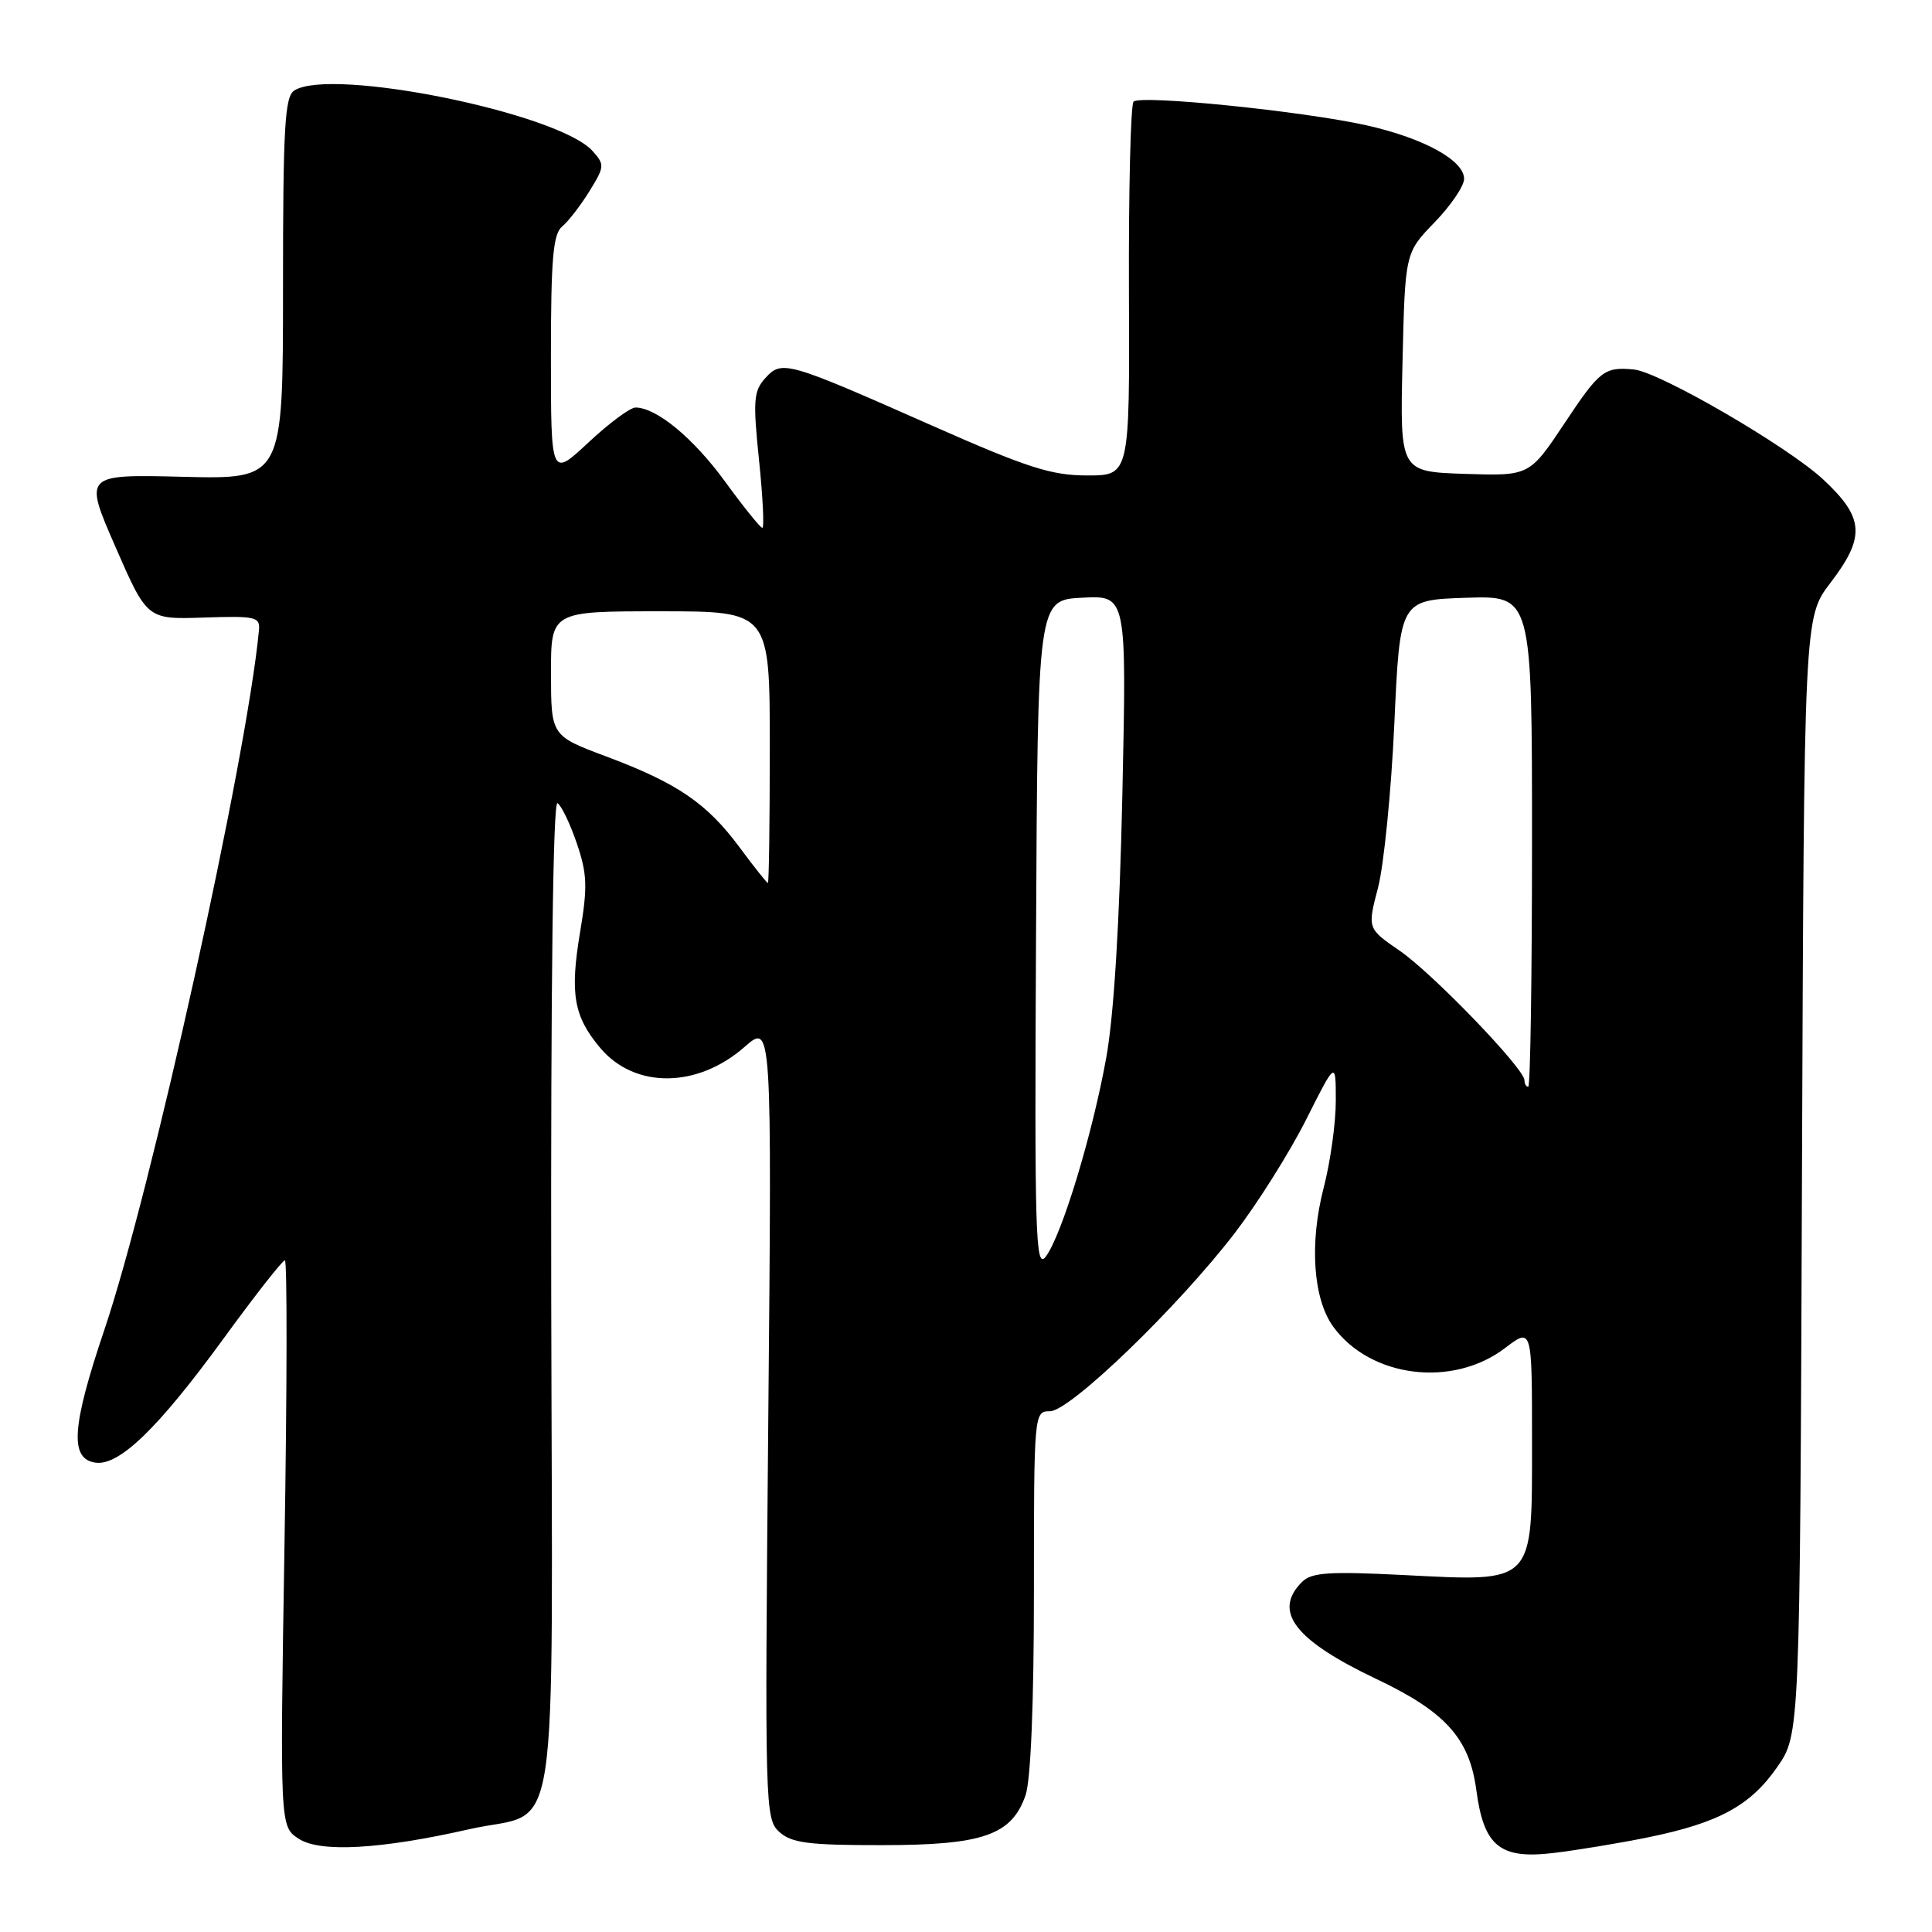 <?xml version="1.0" encoding="UTF-8" standalone="no"?>
<!DOCTYPE svg PUBLIC "-//W3C//DTD SVG 1.1//EN" "http://www.w3.org/Graphics/SVG/1.1/DTD/svg11.dtd" >
<svg xmlns="http://www.w3.org/2000/svg" xmlns:xlink="http://www.w3.org/1999/xlink" version="1.1" viewBox="0 0 256 256">
 <g >
 <path fill="currentColor"
d=" M 218.36 243.46 C 227.72 241.55 231.93 239.27 235.48 234.16 C 238.50 229.83 238.50 229.83 238.77 155.82 C 239.05 81.81 239.05 81.81 242.52 77.26 C 247.21 71.13 247.04 68.60 241.57 63.52 C 236.89 59.16 219.88 49.28 216.50 48.96 C 212.59 48.59 211.96 49.08 207.34 56.04 C 202.66 63.07 202.66 63.07 194.08 62.79 C 185.50 62.50 185.50 62.50 185.84 48.00 C 186.18 33.50 186.18 33.50 190.09 29.46 C 192.24 27.24 194.00 24.65 194.00 23.70 C 194.00 21.24 188.64 18.30 181.04 16.60 C 172.66 14.73 151.12 12.54 150.20 13.47 C 149.82 13.86 149.54 25.16 149.59 38.59 C 149.69 63.00 149.69 63.00 144.06 63.00 C 139.31 63.00 136.13 61.98 123.47 56.38 C 104.19 47.85 103.60 47.68 101.40 50.11 C 99.85 51.82 99.76 53.07 100.58 61.02 C 101.09 65.96 101.28 69.97 101.01 69.94 C 100.73 69.91 98.51 67.16 96.09 63.83 C 91.88 58.05 86.99 54.01 84.21 54.00 C 83.50 54.00 80.68 56.09 77.96 58.64 C 73.00 63.27 73.00 63.27 73.00 47.26 C 73.00 34.30 73.28 31.01 74.49 30.01 C 75.31 29.33 76.93 27.23 78.10 25.34 C 80.12 22.07 80.14 21.81 78.50 19.99 C 73.95 14.97 43.89 8.87 39.00 11.99 C 37.73 12.79 37.50 16.84 37.50 38.22 C 37.50 63.50 37.50 63.50 24.30 63.18 C 11.10 62.85 11.10 62.85 15.30 72.47 C 19.50 82.08 19.50 82.08 27.00 81.83 C 33.92 81.60 34.49 81.73 34.31 83.54 C 32.70 100.56 20.04 157.84 13.82 176.23 C 9.49 189.07 9.21 193.32 12.65 193.81 C 15.80 194.25 20.95 189.26 29.62 177.37 C 33.77 171.67 37.43 167.00 37.75 167.00 C 38.06 167.00 38.04 183.88 37.70 204.51 C 37.09 242.01 37.09 242.01 39.57 243.64 C 42.41 245.50 50.43 245.05 62.23 242.37 C 74.38 239.62 73.18 247.45 73.04 171.64 C 72.97 130.58 73.28 106.05 73.87 106.42 C 74.39 106.74 75.54 109.14 76.43 111.75 C 77.81 115.80 77.87 117.52 76.86 123.54 C 75.50 131.68 76.02 134.68 79.53 138.85 C 84.09 144.28 92.40 144.22 98.66 138.72 C 102.28 135.55 102.28 135.55 101.80 188.26 C 101.33 239.55 101.37 241.02 103.26 242.74 C 104.89 244.21 107.13 244.50 116.85 244.49 C 130.25 244.49 134.05 243.17 135.89 237.88 C 136.58 235.90 137.00 225.73 137.00 210.85 C 137.00 187.21 137.02 187.00 139.12 187.00 C 141.78 187.00 156.10 173.18 163.65 163.34 C 166.67 159.39 170.91 152.65 173.07 148.35 C 177.00 140.54 177.00 140.54 177.00 145.87 C 177.00 148.81 176.28 153.98 175.40 157.36 C 173.48 164.75 173.99 172.15 176.68 175.82 C 181.62 182.57 192.50 183.91 199.43 178.62 C 203.00 175.90 203.00 175.90 203.00 190.93 C 203.00 210.08 203.48 209.58 185.97 208.70 C 176.06 208.20 173.78 208.36 172.52 209.62 C 168.62 213.52 171.54 217.33 182.39 222.48 C 191.54 226.82 194.71 230.35 195.62 237.19 C 196.61 244.64 198.74 246.38 205.85 245.53 C 208.96 245.16 214.59 244.23 218.36 243.46 Z  M 137.28 124.00 C 137.50 79.50 137.50 79.50 143.40 79.20 C 149.29 78.89 149.29 78.89 148.72 105.20 C 148.35 122.31 147.60 134.53 146.58 140.17 C 144.73 150.41 140.68 163.72 138.56 166.52 C 137.21 168.29 137.07 163.79 137.28 124.00 Z  M 202.00 143.14 C 202.00 141.61 189.86 129.00 185.47 125.98 C 181.18 123.03 181.18 123.03 182.60 117.61 C 183.37 114.63 184.35 104.84 184.76 95.85 C 185.50 79.50 185.50 79.50 194.25 79.21 C 203.00 78.92 203.00 78.92 203.00 111.46 C 203.00 129.36 202.78 144.00 202.50 144.00 C 202.22 144.00 202.00 143.62 202.00 143.14 Z  M 98.00 112.28 C 93.66 106.43 89.76 103.77 80.37 100.25 C 73.02 97.50 73.02 97.50 73.01 89.25 C 73.00 81.00 73.00 81.00 87.50 81.00 C 102.00 81.00 102.00 81.00 102.00 99.00 C 102.00 108.90 101.89 117.00 101.75 117.00 C 101.61 117.00 99.92 114.88 98.00 112.28 Z "/>
</g>
</svg>